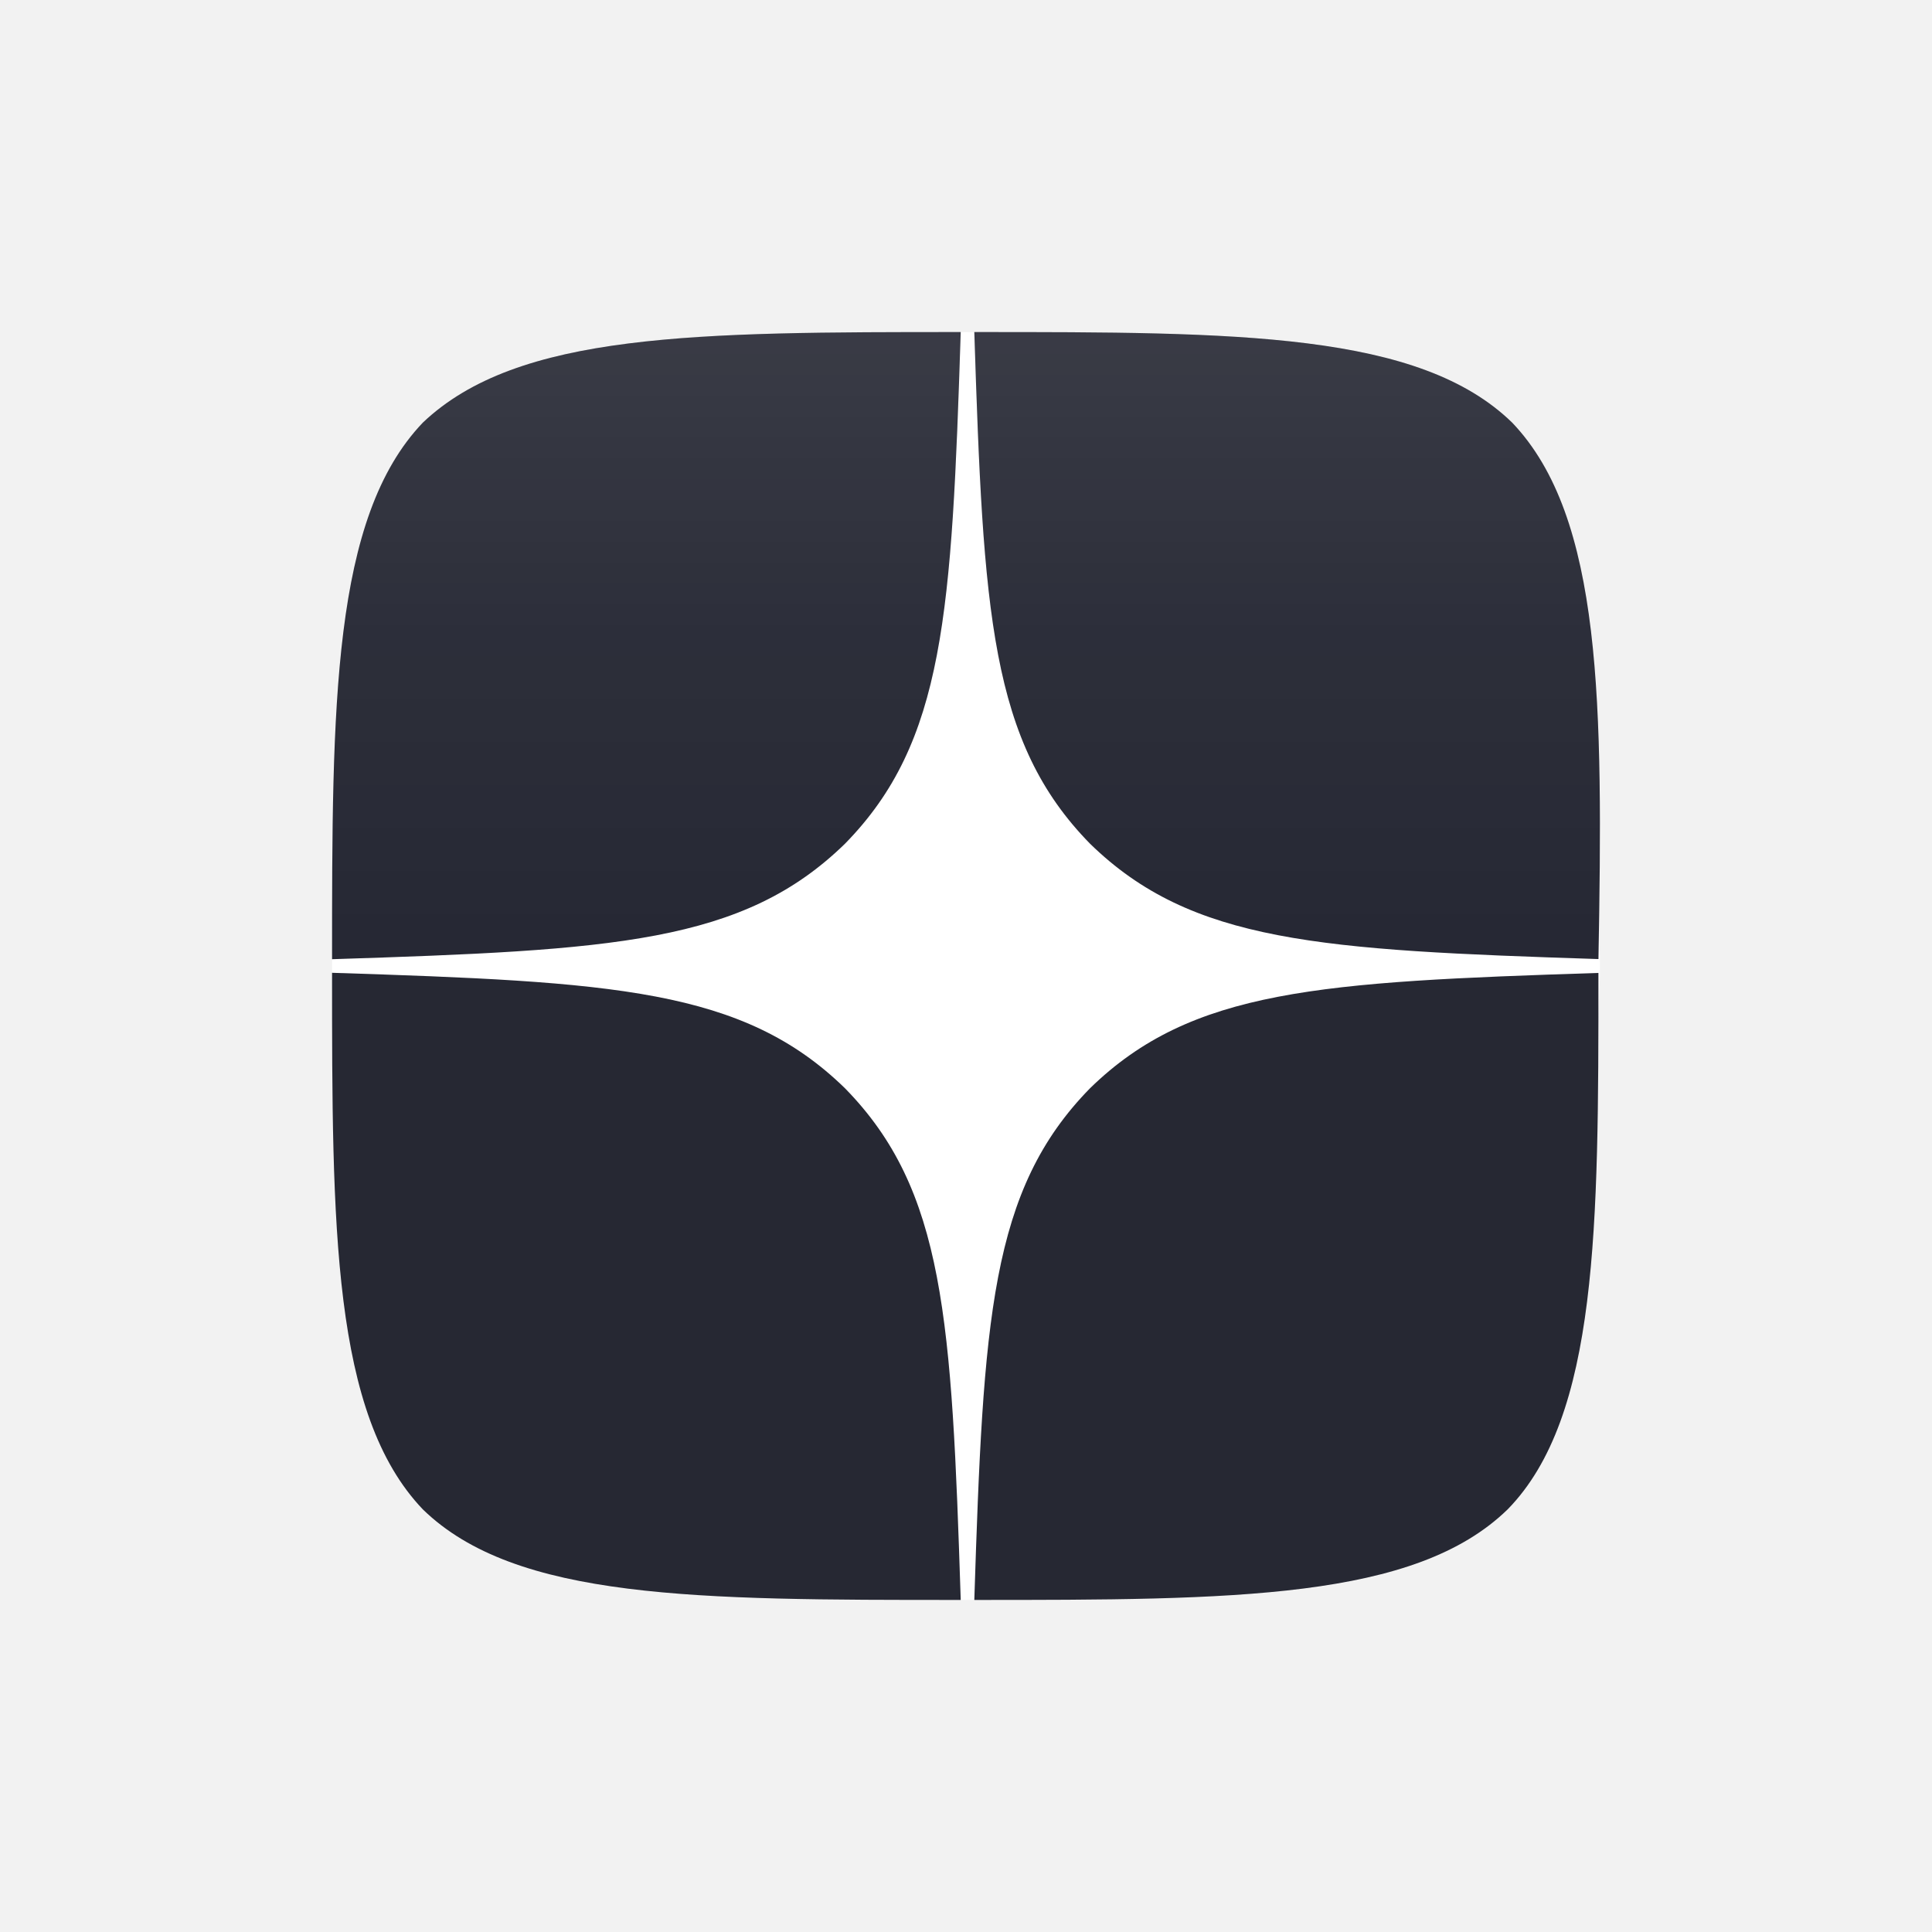 <svg width="56" height="56" viewBox="0 0 56 56" fill="none" xmlns="http://www.w3.org/2000/svg">
<rect width="56" height="56" fill="#F2F2F2"/>
<g clip-path="url(#clip0)">
<circle cx="28" cy="28" r="18.375" fill="white"/>
<path fill-rule="evenodd" clip-rule="evenodd" d="M12.256 12.25C15.011 9.632 20.186 9.625 27.847 9.625C27.584 17.762 27.386 21.503 24.492 24.456C21.532 27.344 17.782 27.541 9.625 27.803C9.625 20.453 9.625 15.006 12.256 12.25ZM43.831 12.25C41.134 9.625 35.872 9.625 28.307 9.625H28.241C28.504 17.762 28.702 21.503 31.596 24.456C34.54 27.328 38.266 27.538 46.332 27.799C46.463 20.419 46.455 14.998 43.831 12.25ZM31.596 31.543C34.54 28.671 38.265 28.461 46.331 28.201V28.262C46.331 35.546 46.331 41.059 43.7 43.75C41.011 46.367 35.771 46.375 28.241 46.375C28.504 38.237 28.702 34.496 31.596 31.543ZM12.256 43.75C9.625 40.994 9.625 35.547 9.625 28.197C17.782 28.459 21.532 28.656 24.492 31.544C27.386 34.497 27.584 38.237 27.847 46.375H27.781C20.216 46.375 14.953 46.375 12.256 43.75Z" fill="#232531"/>
<path fill-rule="evenodd" clip-rule="evenodd" d="M12.256 12.25C15.011 9.632 20.186 9.625 27.847 9.625C27.584 17.762 27.386 21.503 24.492 24.456C21.532 27.344 17.782 27.541 9.625 27.803C9.625 20.453 9.625 15.006 12.256 12.25ZM43.831 12.25C41.134 9.625 35.872 9.625 28.307 9.625H28.241C28.504 17.762 28.702 21.503 31.596 24.456C34.54 27.328 38.266 27.538 46.332 27.799C46.463 20.419 46.455 14.998 43.831 12.25ZM31.596 31.543C34.54 28.671 38.265 28.461 46.331 28.201V28.262C46.331 35.546 46.331 41.059 43.7 43.75C41.011 46.367 35.771 46.375 28.241 46.375C28.504 38.237 28.702 34.496 31.596 31.543ZM12.256 43.75C9.625 40.994 9.625 35.547 9.625 28.197C17.782 28.459 21.532 28.656 24.492 31.544C27.386 34.497 27.584 38.237 27.847 46.375H27.781C20.216 46.375 14.953 46.375 12.256 43.75Z" fill="url(#paint0_linear)"/>
</g>
<defs>
<linearGradient id="paint0_linear" x1="46.375" y1="46.375" x2="46.375" y2="9.625" gradientUnits="userSpaceOnUse">
<stop stop-color="white" stop-opacity="0.01"/>
<stop offset="0.475" stop-color="white" stop-opacity="0.01"/>
<stop offset="0.76" stop-color="white" stop-opacity="0.043"/>
<stop offset="0.995" stop-color="white" stop-opacity="0.099"/>
<stop offset="1" stop-color="white" stop-opacity="0.1"/>
</linearGradient>
<clipPath id="clip0">
<rect width="36.75" height="36.75" fill="white" transform="translate(9.625 9.625)"/>
</clipPath>
</defs>
</svg>
